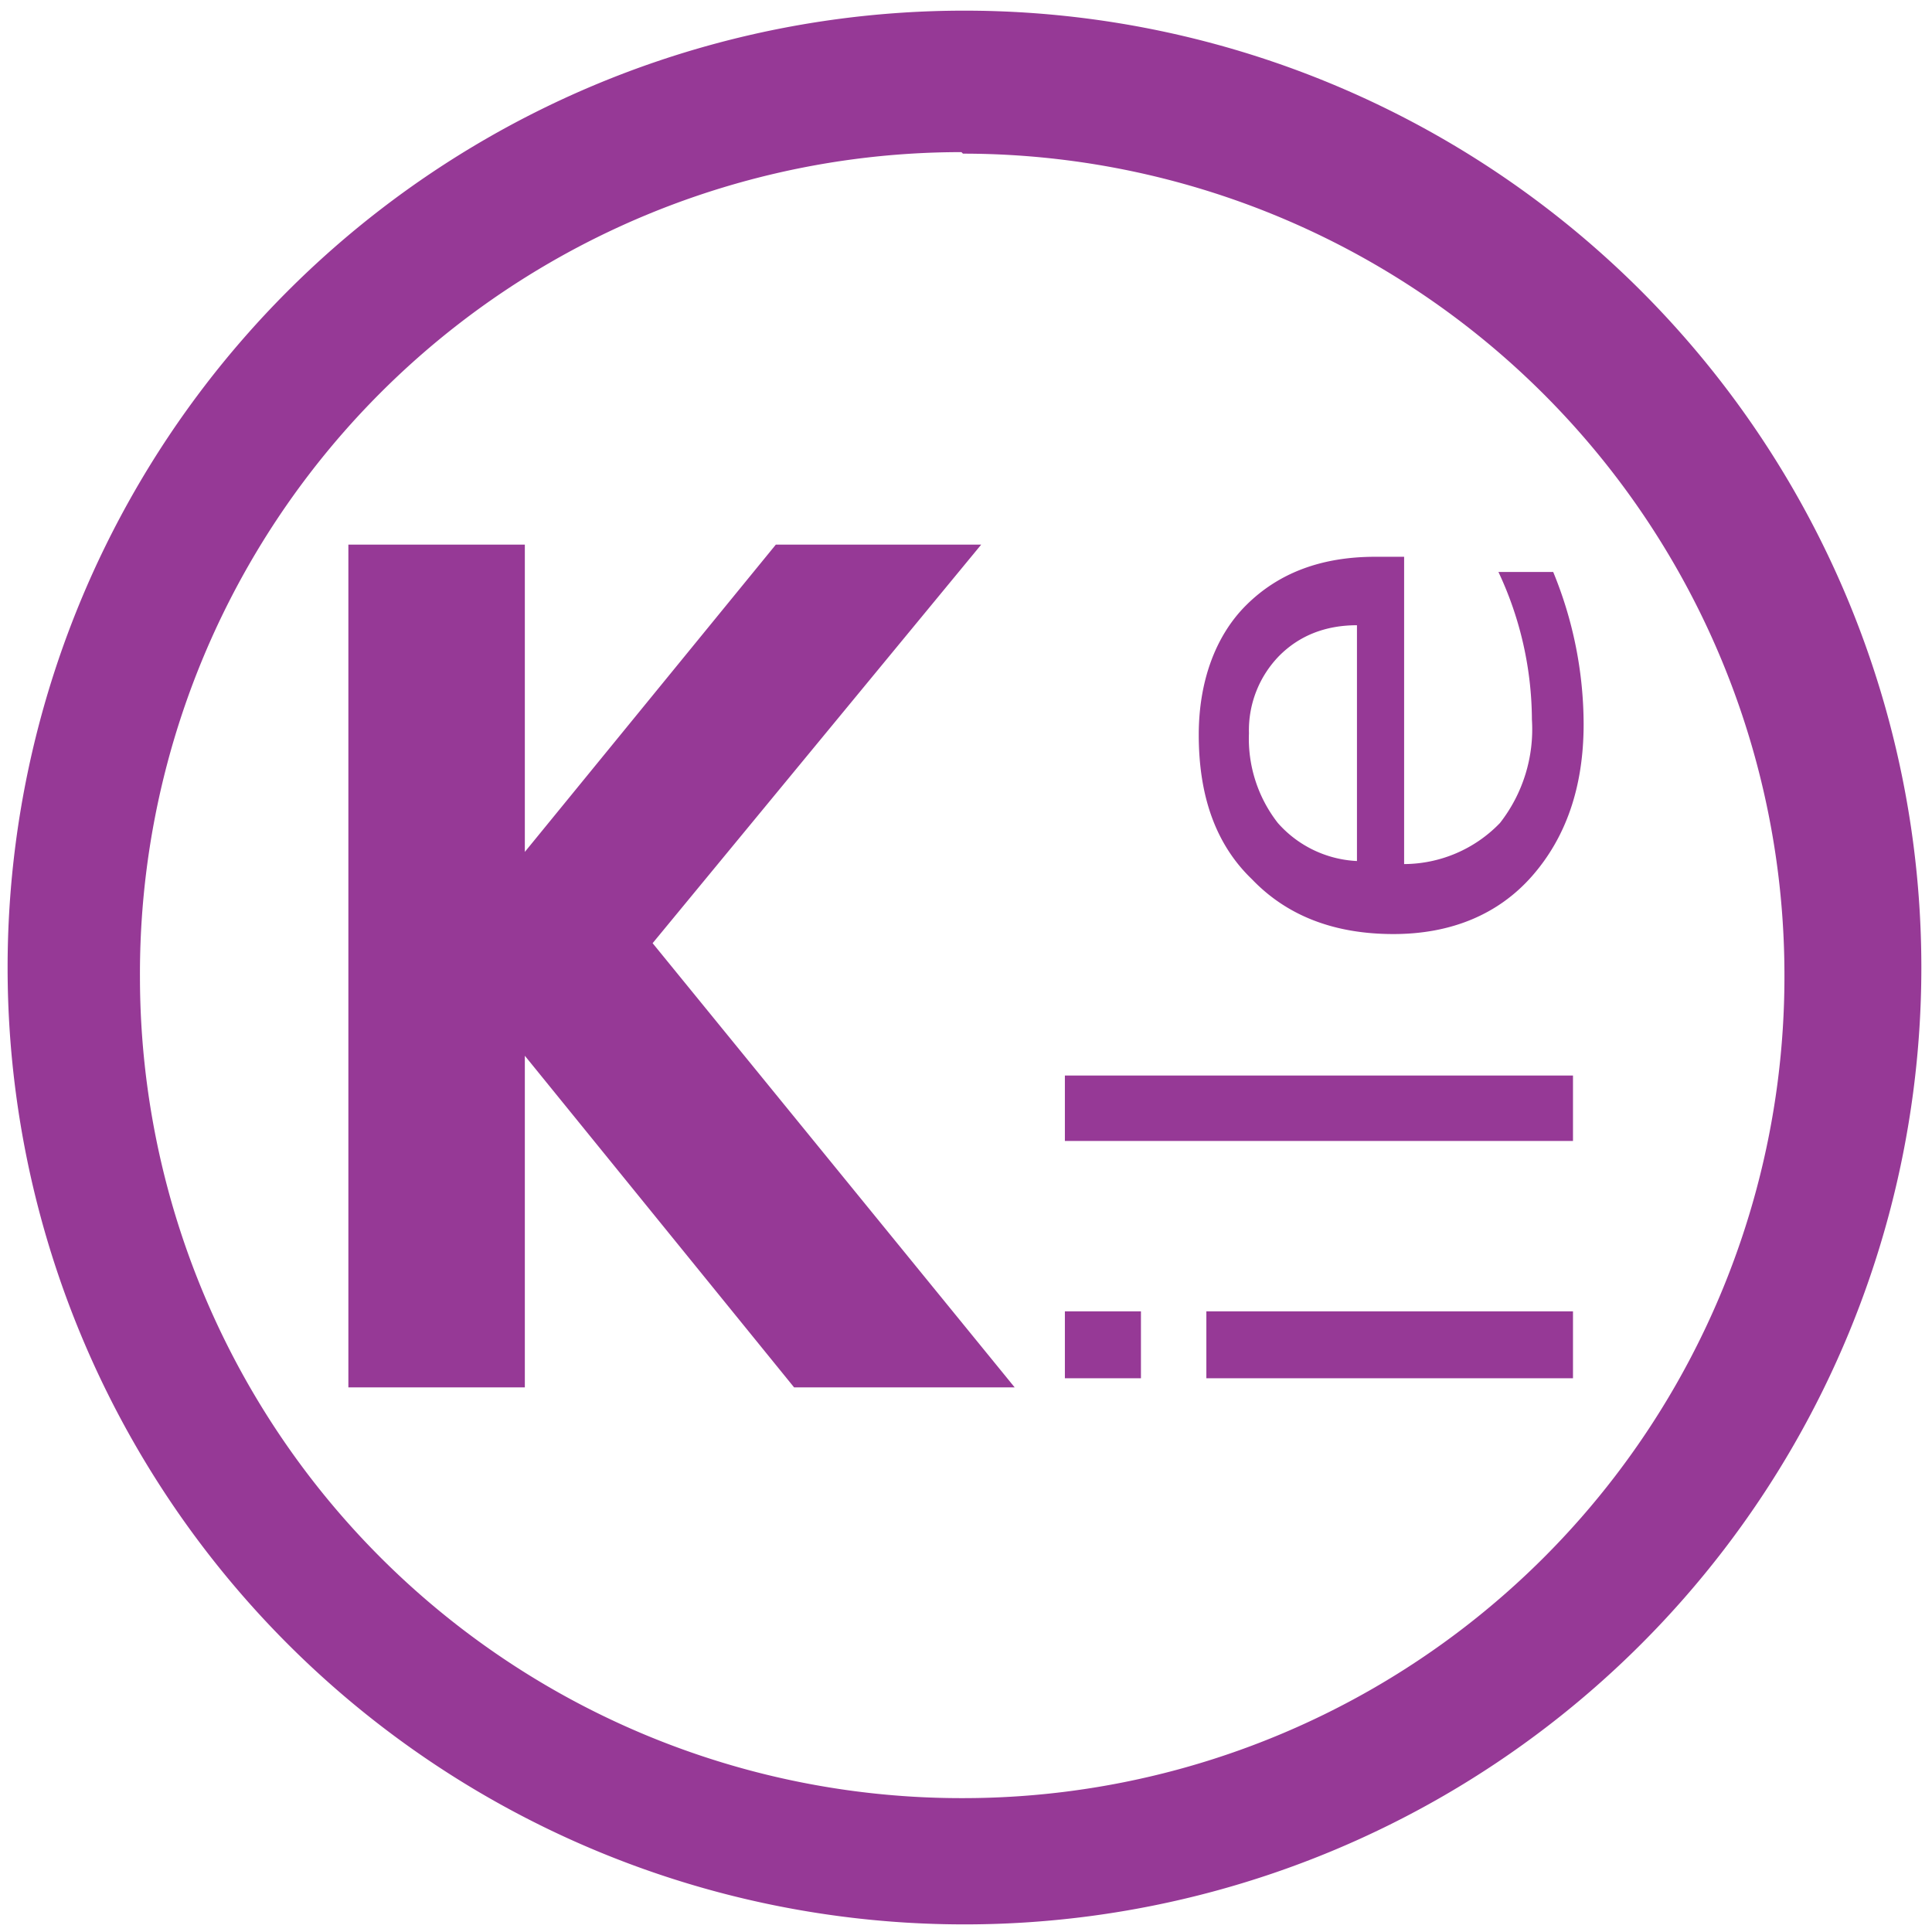<svg xmlns="http://www.w3.org/2000/svg" width="48" height="48" viewBox="0 0 12.7 12.7"><defs><linearGradient id="a"><stop offset="0" stop-color="#fff"/><stop offset="1" stop-color="#7cafec"/></linearGradient><linearGradient id="b"><stop stop-color="#2579b0"/><stop offset="1" stop-color="#7cbfec"/></linearGradient></defs><path d="M6.34.07a6.29 6.29 0 0 0-6.29 6.3 6.29 6.29 0 0 0 6.3 6.28 6.29 6.29 0 0 0 6.28-6.29A6.29 6.29 0 0 0 6.34.07zm-.01.94a5.4 5.4 0 0 1 5.4 5.4 5.4 5.4 0 0 1-5.4 5.41 5.4 5.4 0 0 1-5.41-5.4A5.4 5.4 0 0 1 6.32 1zM2.29 3.58v5.54h1.16V6.94l1.77 2.18h1.45L4.29 6.2l2.16-2.62H5.1L3.45 5.6V3.58H2.29zm6.75.08c-.36 0-.64.11-.85.32-.2.2-.31.5-.31.85 0 .4.11.72.35.95.23.24.54.36.93.36.38 0 .69-.13.91-.38.22-.25.34-.58.34-1a2.64 2.64 0 0 0-.2-1h-.36a2.3 2.3 0 0 1 .22.97 1 1 0 0 1-.21.68.88.88 0 0 1-.63.27V3.66h-.2zm-.12.44v1.56a.74.74 0 0 1-.52-.25.9.9 0 0 1-.19-.59.7.7 0 0 1 .2-.51c.13-.13.3-.2.51-.2zM7 7.07v.43h3.34v-.43H7zm0 1.55v.44h.5v-.44H7zm.93 0v.44h2.41v-.44h-2.4z" fill="#963996"/></svg>
